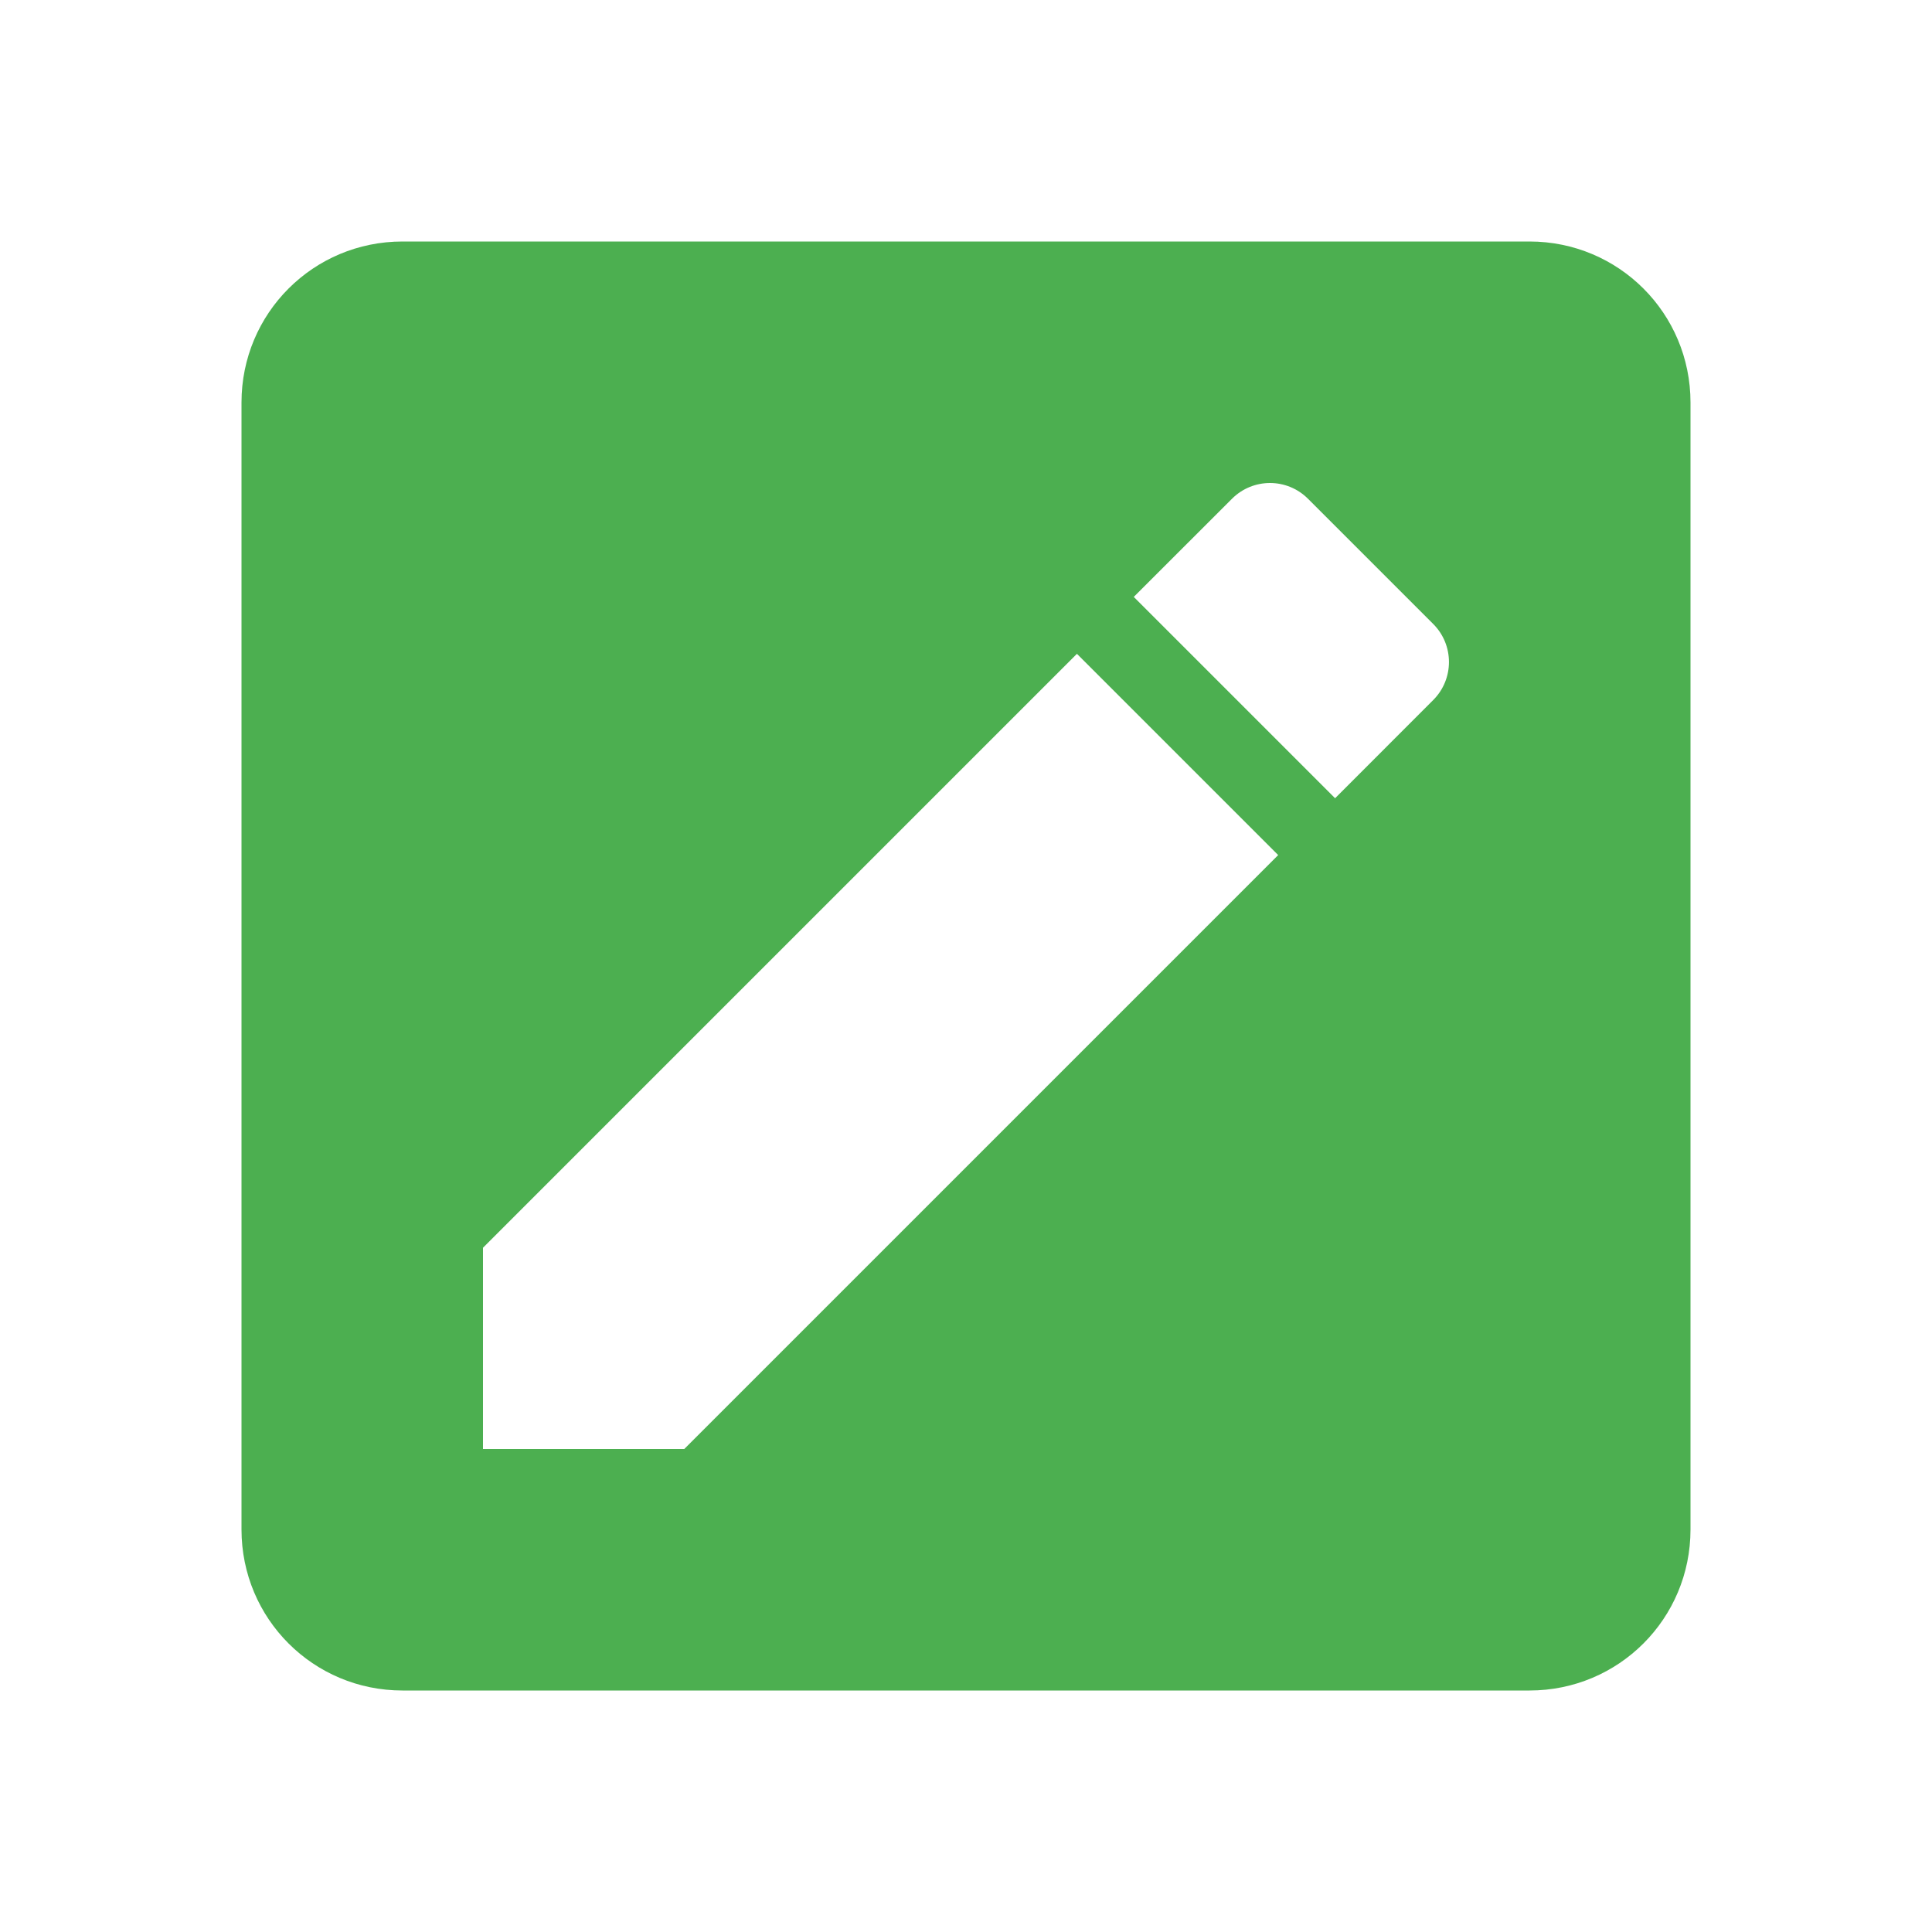 <?xml version="1.0" encoding="UTF-8" standalone="no"?>
<svg
   xmlns:dc="http://purl.org/dc/elements/1.1/"
   xmlns:cc="http://creativecommons.org/ns#"
   xmlns:rdf="http://www.w3.org/1999/02/22-rdf-syntax-ns#"
   xmlns:svg="http://www.w3.org/2000/svg"
   xmlns="http://www.w3.org/2000/svg"
   xmlns:sodipodi="http://sodipodi.sourceforge.net/DTD/sodipodi-0.dtd"
   xmlns:inkscape="http://www.inkscape.org/namespaces/inkscape"
   fill="#FF5722"
   width="48"
   height="48"
   viewBox="0 0 48 48"
   id="svg2"
   version="1.1"
   inkscape:version="0.91 r13725"
   sodipodi:docname="tomboy-panel.svg">
  <defs
     id="defs8" />
  <sodipodi:namedview
     pagecolor="#ffffff"
     bordercolor="#666666"
     borderopacity="1"
     objecttolerance="10"
     gridtolerance="10"
     guidetolerance="10"
     inkscape:pageopacity="0"
     inkscape:pageshadow="2"
     inkscape:window-width="1366"
     inkscape:window-height="713"
     id="namedview6"
     showgrid="false"
     inkscape:snap-bbox="true"
     inkscape:bbox-nodes="true"
     inkscape:zoom="5.512044273741688"
     inkscape:cx="-2.320691272495132"
     inkscape:cy="7.403370499661008"
     inkscape:window-x="0"
     inkscape:window-y="30"
     inkscape:window-maximized="1"
     inkscape:current-layer="svg2"
     inkscape:snap-page="true" />
  <path
     style="opacity:1;fill:#4caf50;fill-opacity:1;fill-rule:nonzero;stroke:none;stroke-width:3;stroke-miterlimit:4;stroke-dasharray:none;stroke-opacity:1"
     d="M 10 6 C 7.784 6 6 7.784 6 10 L 6 38 C 6 40.216 7.784 42 10 42 L 38 42 C 40.216 42 42 40.216 42 38 L 42 10 C 42 7.784 40.216 6 38 6 L 10 6 z M 31.553 12 C 31.894 12 32.236 12.131 32.496 12.391 L 35.609 15.504 C 36.129 16.024 36.129 16.871 35.609 17.391 L 33.17 19.832 L 28.168 14.83 L 30.609 12.391 C 30.869 12.131 31.211 12 31.553 12 z M 26.756 16.244 L 31.756 21.244 L 17 36 L 12 36 L 12 31 L 26.756 16.244 z "
     id="rect4174" />
</svg>
